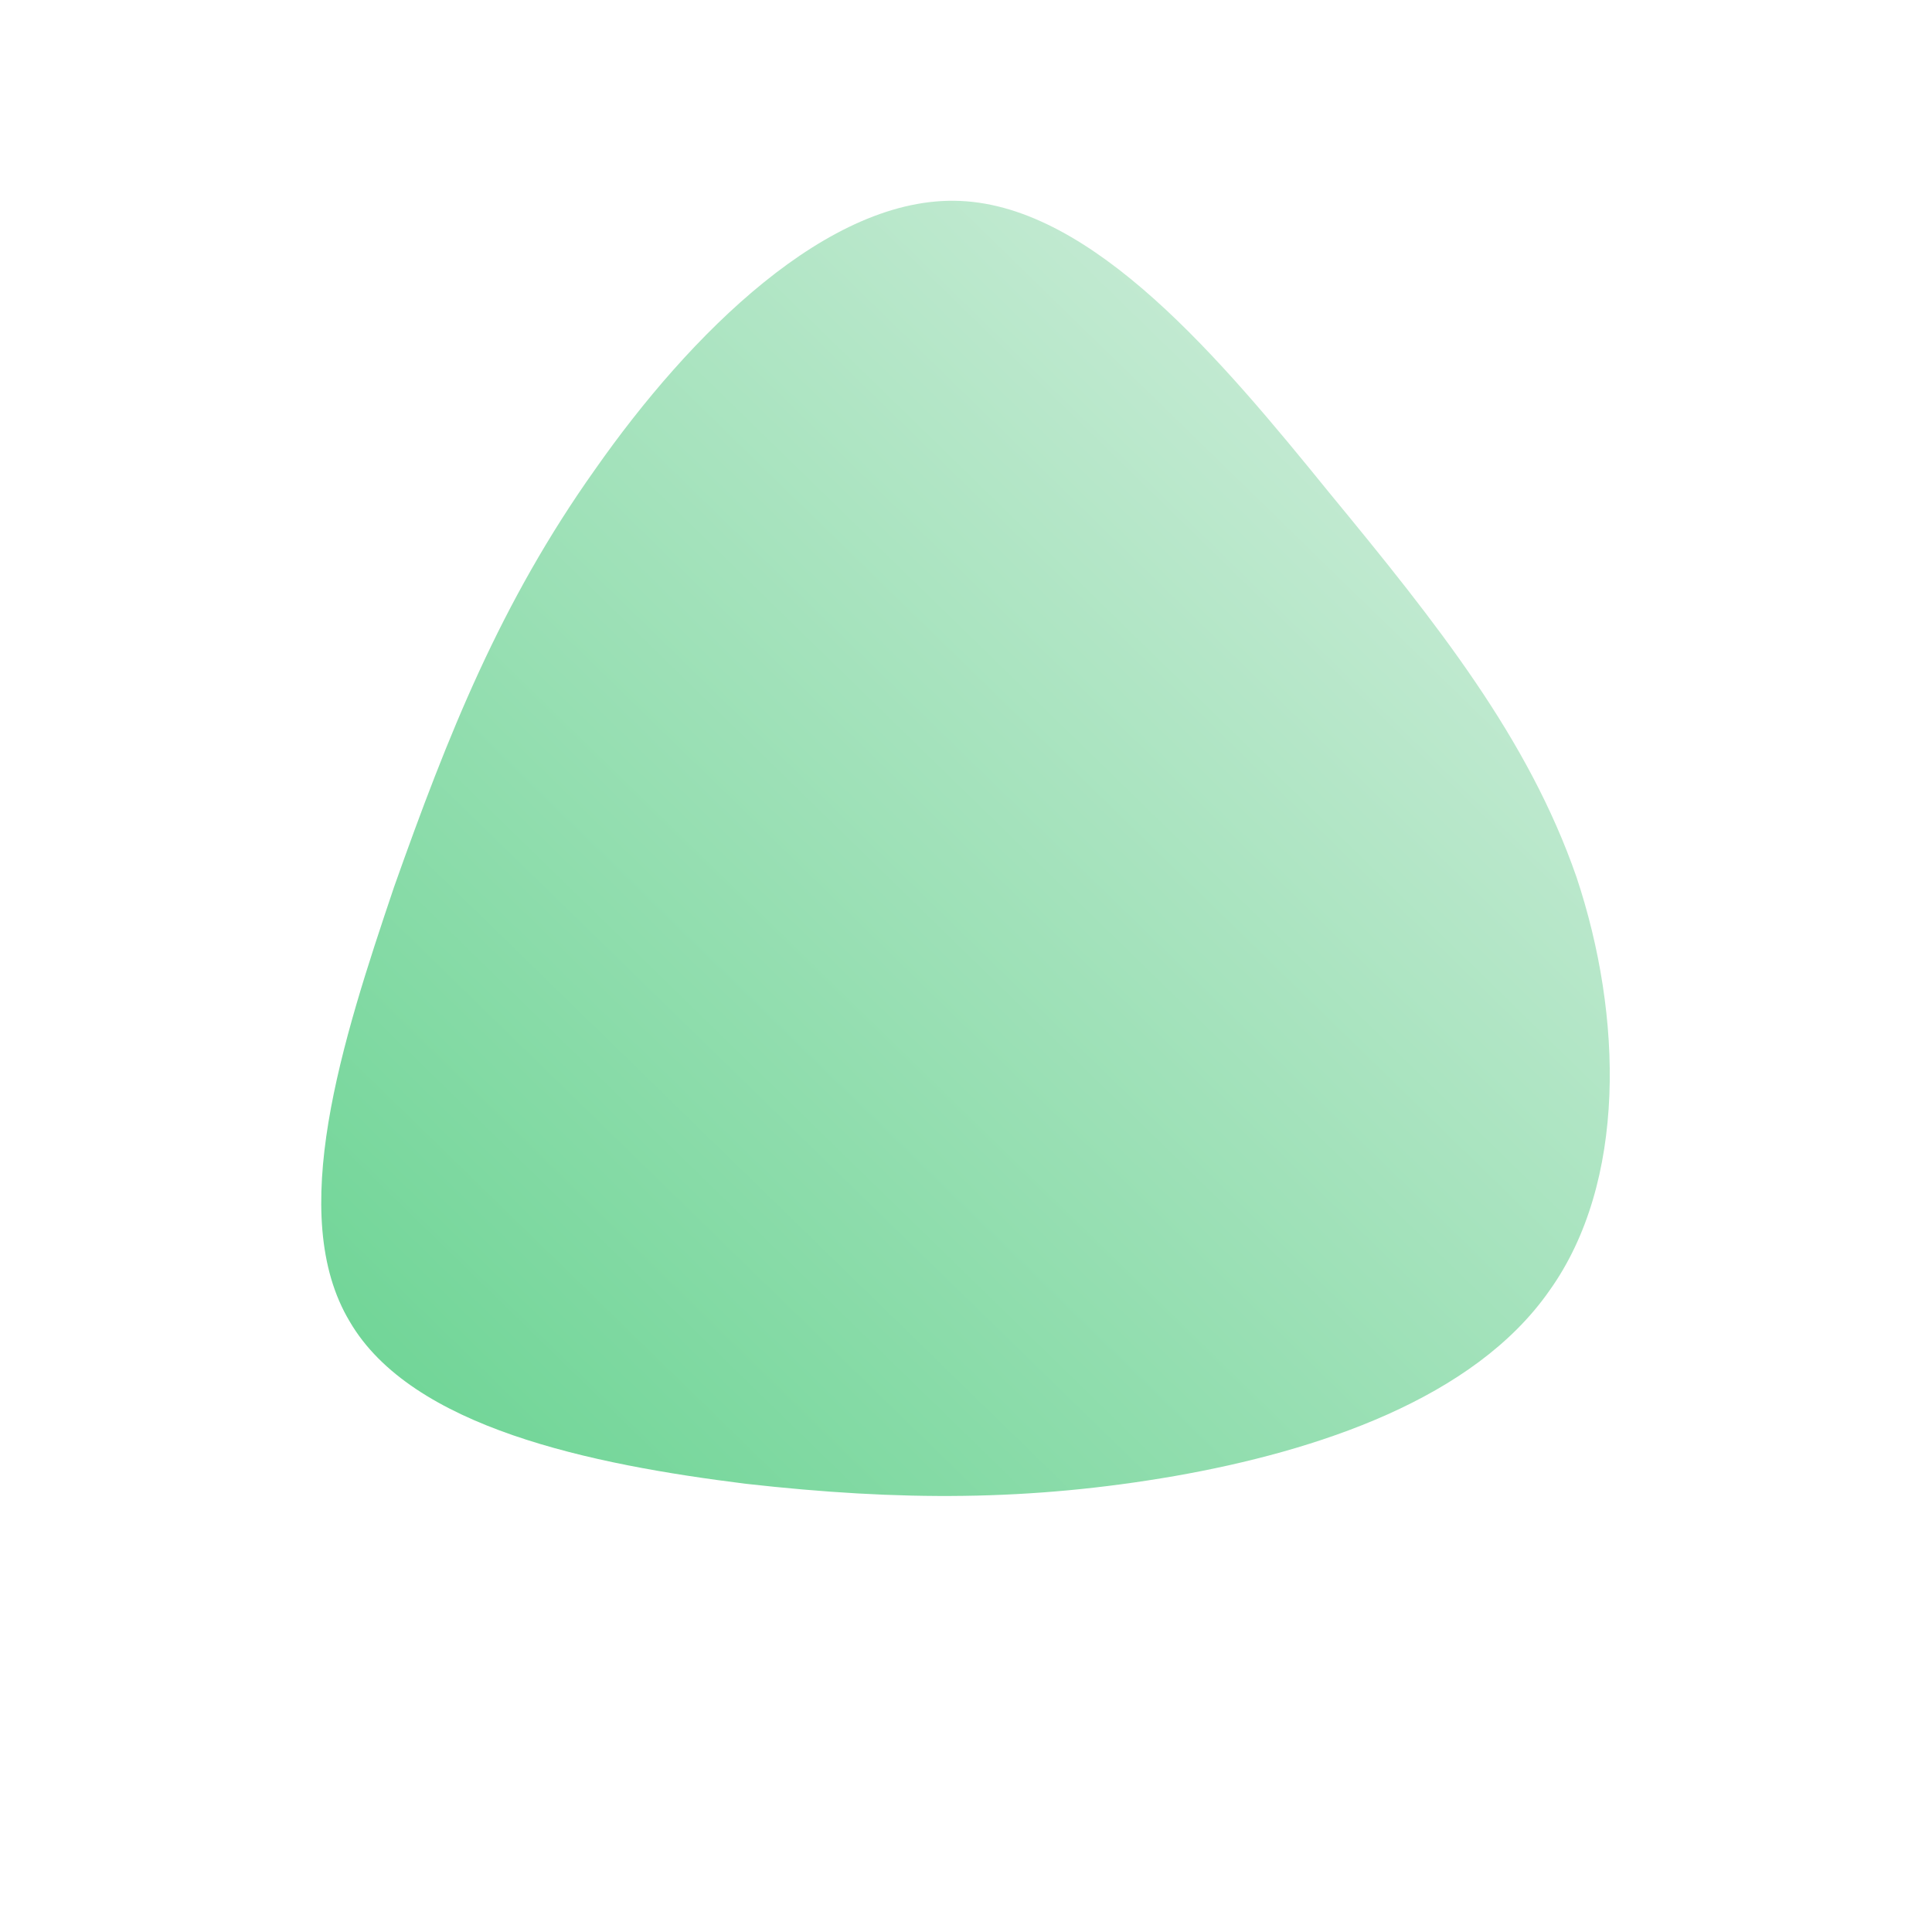 <!--?xml version="1.0" standalone="no"?-->
              <svg id="sw-js-blob-svg" viewBox="0 0 100 100" xmlns="http://www.w3.org/2000/svg" version="1.1">
                    <defs> 
                        <linearGradient id="sw-gradient" x1="0" x2="1" y1="1" y2="0">
                            <stop id="stop1" stop-color="rgba(104, 211, 145, 1)" offset="0%"></stop>
                            <stop id="stop2" stop-color="rgba(217.346, 239.756, 225.933, 1)" offset="100%"></stop>
                        </linearGradient>
                    </defs>
                <path fill="url(#sw-gradient)" d="M18.8,-24.5C24.4,-17.7,29.1,-11.8,31.6,-4.6C34,2.6,34.2,11.2,30.2,16.8C26.3,22.4,18.2,25.1,10.8,26.4C3.3,27.7,-3.4,27.7,-11.4,26.8C-19.4,25.8,-28.7,23.9,-31.9,18.4C-35.2,12.9,-32.3,3.9,-29.6,-4.1C-26.8,-12,-24.1,-18.8,-19.2,-25.7C-14.3,-32.7,-7.1,-39.9,-0.3,-39.6C6.6,-39.3,13.2,-31.4,18.8,-24.5Z" width="100%" height="100%" transform="translate(50 50)" stroke-width="0" style="transition: all 0.3s ease 0s;"></path>
              </svg>